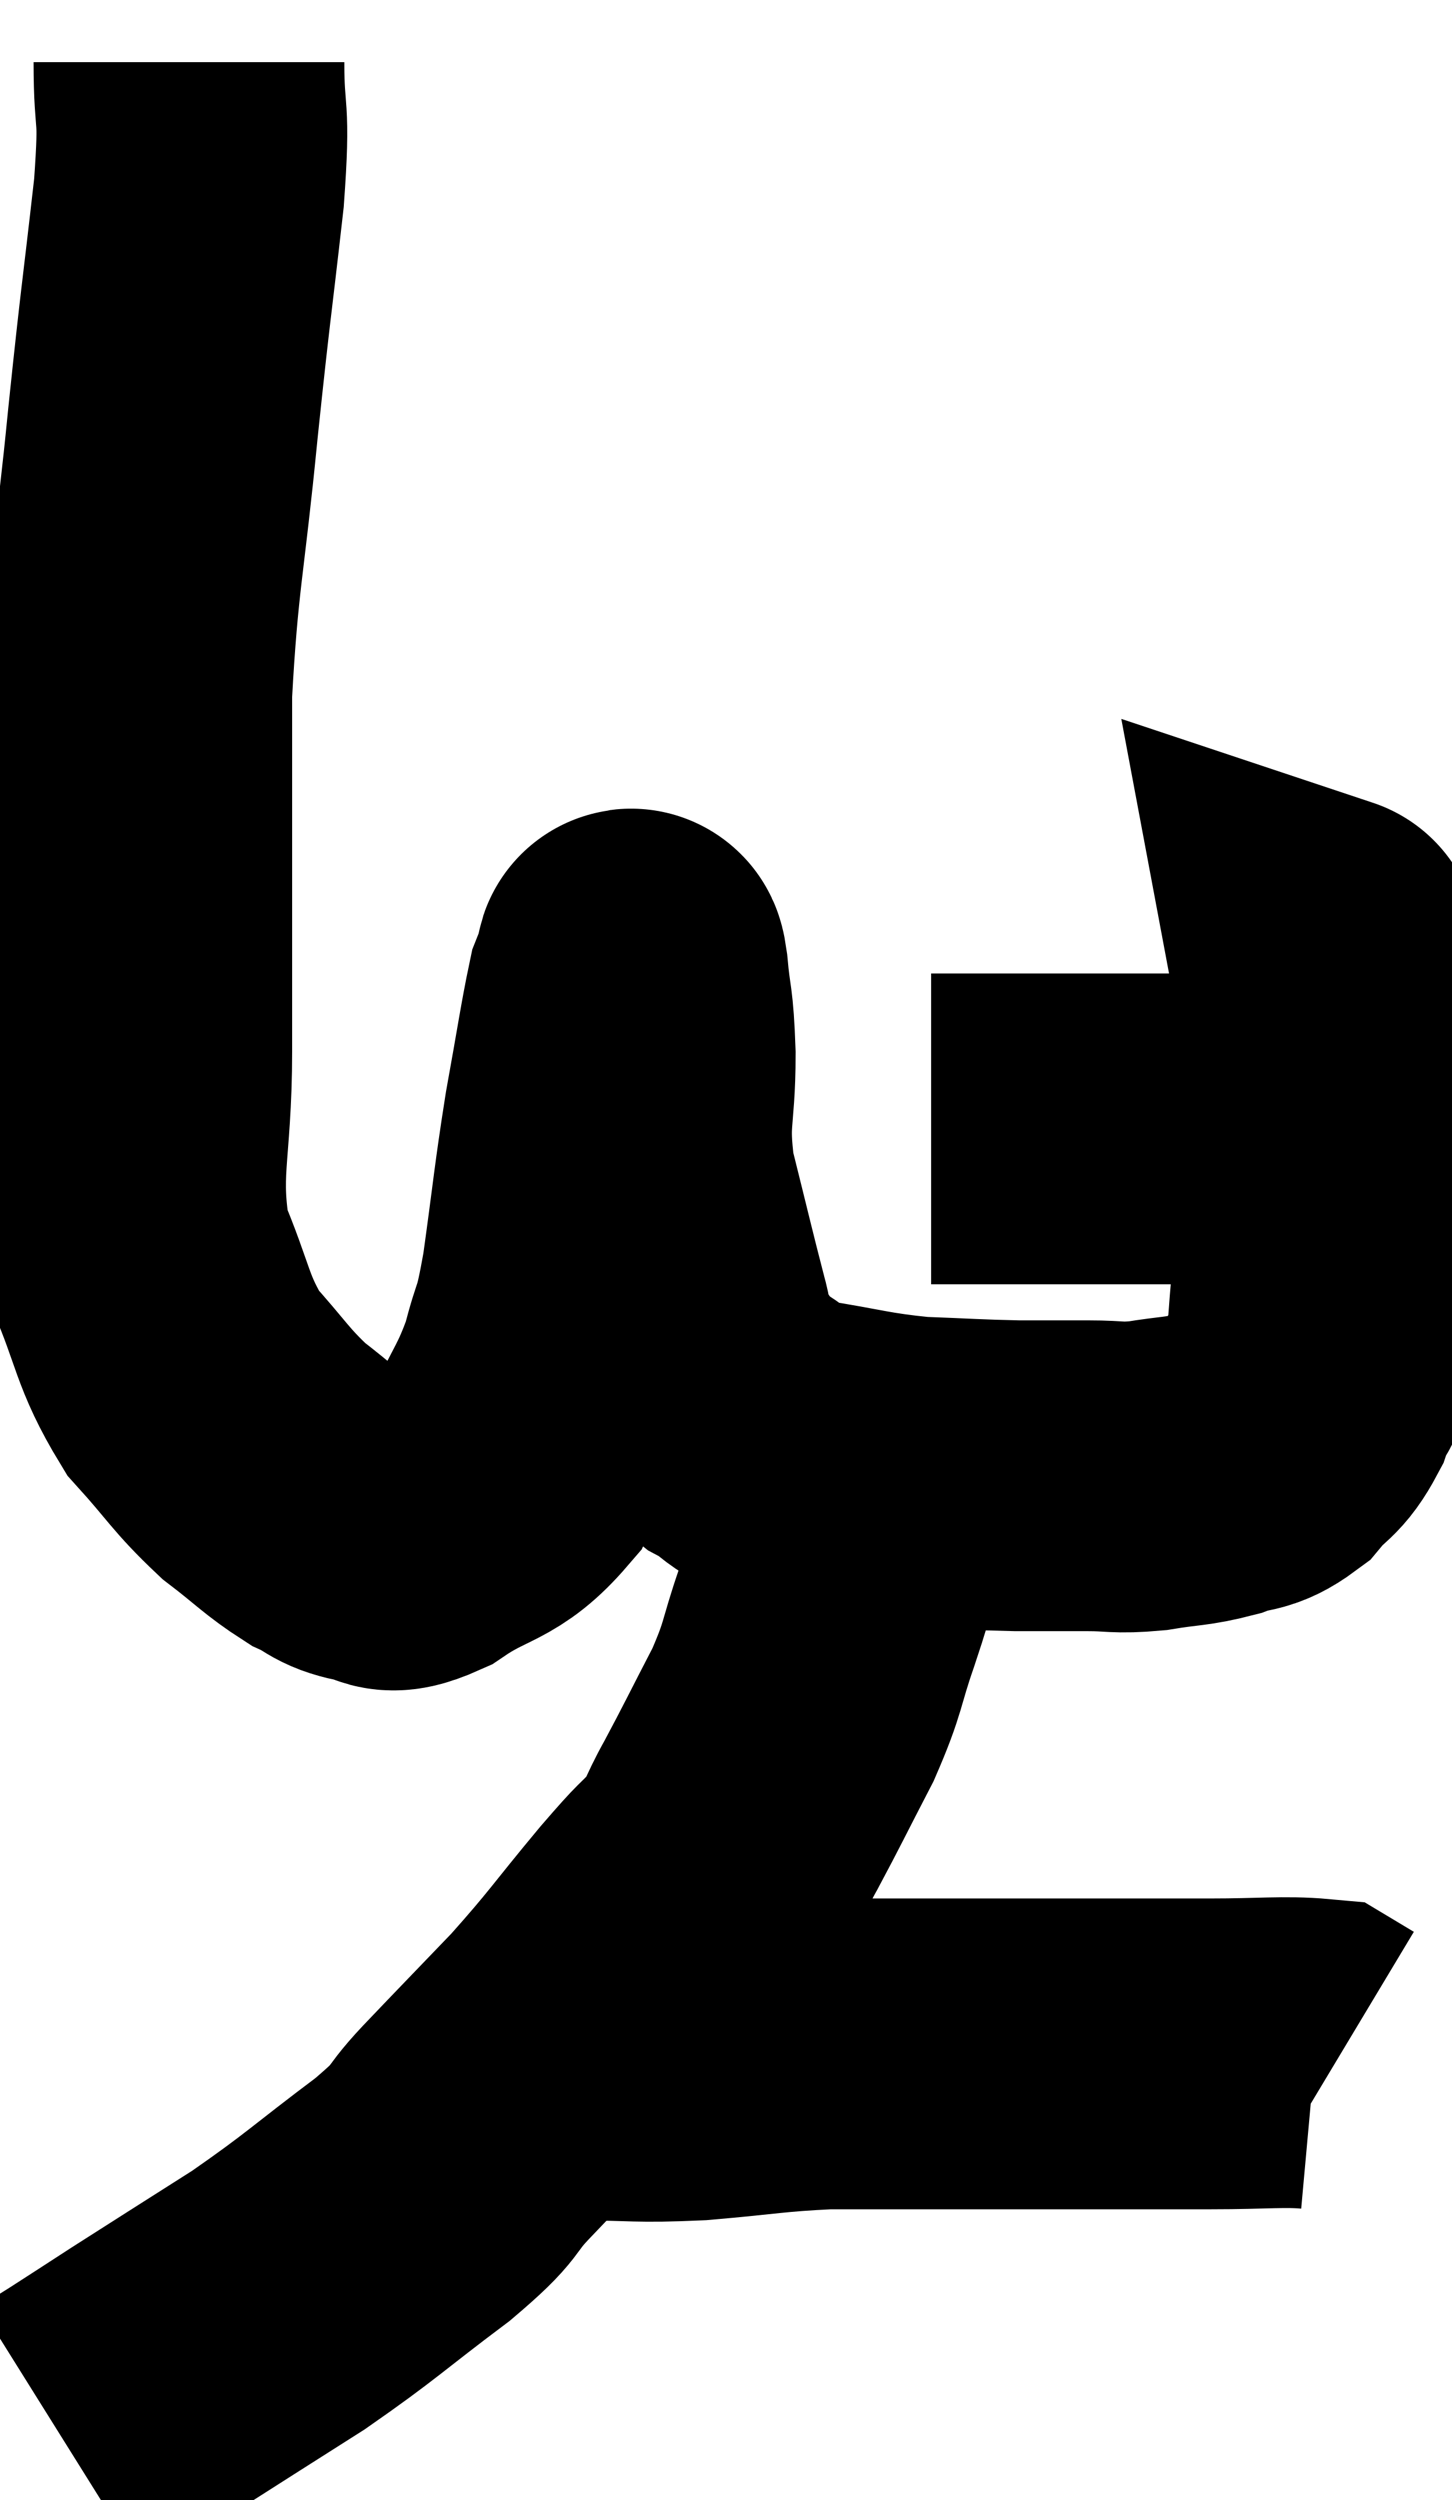 <svg xmlns="http://www.w3.org/2000/svg" viewBox="8.78 2.3 23.36 40.22" width="23.36" height="40.22"><path d="M 11.82 3.3 C 11.82 4.35, 11.925 3.945, 11.82 5.4 C 11.61 7.26, 11.61 7.11, 11.4 9.12 C 11.19 11.28, 11.085 11.505, 10.98 13.44 C 10.98 15.15, 10.98 15.42, 10.98 16.86 C 10.98 18.03, 10.98 17.805, 10.98 19.2 C 10.98 20.82, 10.755 21.105, 10.98 22.44 C 11.43 23.49, 11.37 23.7, 11.88 24.54 C 12.45 25.17, 12.48 25.29, 13.02 25.8 C 13.53 26.19, 13.62 26.31, 14.04 26.58 C 14.37 26.73, 14.34 26.805, 14.7 26.88 C 15.09 26.88, 14.91 27.135, 15.48 26.88 C 16.23 26.37, 16.425 26.505, 16.98 25.86 C 17.34 25.08, 17.43 25.05, 17.7 24.3 C 17.88 23.58, 17.88 23.865, 18.06 22.86 C 18.24 21.57, 18.24 21.42, 18.42 20.28 C 18.6 19.29, 18.66 18.87, 18.78 18.3 C 18.84 18.15, 18.855 18.09, 18.9 18 C 18.93 17.97, 18.915 17.625, 18.96 17.94 C 19.02 18.6, 19.05 18.42, 19.08 19.26 C 19.08 20.28, 18.945 20.25, 19.08 21.3 C 19.35 22.38, 19.425 22.71, 19.62 23.46 C 19.74 23.88, 19.62 23.88, 19.86 24.3 C 20.22 24.72, 20.145 24.795, 20.58 25.14 C 21.09 25.41, 20.865 25.47, 21.6 25.68 C 22.56 25.83, 22.635 25.89, 23.52 25.98 C 24.33 26.01, 24.45 26.025, 25.14 26.04 C 25.71 26.04, 25.755 26.04, 26.28 26.04 C 26.76 26.04, 26.73 26.085, 27.24 26.04 C 27.78 25.95, 27.855 25.98, 28.32 25.86 C 28.71 25.71, 28.755 25.815, 29.1 25.56 C 29.4 25.2, 29.46 25.29, 29.7 24.84 C 29.88 24.3, 29.925 24.66, 30.06 23.76 C 30.15 22.5, 30.195 22.545, 30.24 21.24 C 30.24 19.89, 30.285 19.455, 30.24 18.54 C 30.15 18.06, 30.105 17.82, 30.06 17.58 C 30.06 17.58, 30.06 17.58, 30.06 17.58 C 30.06 17.58, 30.105 17.595, 30.06 17.58 L 29.88 17.52" fill="none" stroke="black" stroke-width="5"></path><path d="M 23.76 20.46 C 24.24 20.46, 24.225 20.46, 24.72 20.46 C 25.23 20.46, 24.96 20.46, 25.74 20.46 C 26.79 20.46, 26.895 20.46, 27.84 20.46 C 28.68 20.46, 28.725 20.46, 29.52 20.46 C 30.27 20.46, 30.645 20.46, 31.02 20.46 C 31.02 20.46, 30.99 20.475, 31.02 20.46 L 31.14 20.4" fill="none" stroke="black" stroke-width="5"></path><path d="M 22.38 25.98 C 22.38 26.67, 22.455 26.775, 22.38 27.36 C 22.23 27.84, 22.29 27.69, 22.08 28.32 C 21.81 29.1, 21.885 29.085, 21.54 29.88 C 21.12 30.69, 21.045 30.855, 20.7 31.5 C 20.43 31.98, 20.49 32.01, 20.16 32.46 C 19.77 32.88, 19.95 32.64, 19.38 33.3 C 18.63 34.2, 18.615 34.275, 17.88 35.1 C 17.16 35.85, 17.055 35.955, 16.44 36.6 C 15.93 37.14, 16.215 37.005, 15.42 37.68 C 14.34 38.49, 14.295 38.58, 13.26 39.3 C 12.27 39.93, 12.03 40.08, 11.28 40.56 C 10.77 40.89, 10.635 40.98, 10.26 41.22 C 10.02 41.37, 9.9 41.445, 9.78 41.52 L 9.78 41.52" fill="none" stroke="black" stroke-width="5"></path><path d="M 17.34 35.52 C 17.73 35.52, 17.46 35.52, 18.12 35.52 C 19.05 35.52, 18.99 35.565, 19.98 35.52 C 21.03 35.43, 21.15 35.385, 22.08 35.34 C 22.89 35.34, 22.965 35.34, 23.7 35.34 C 24.36 35.34, 24.285 35.34, 25.02 35.34 C 25.83 35.34, 25.83 35.34, 26.64 35.34 C 27.45 35.34, 27.435 35.34, 28.26 35.34 C 29.1 35.34, 29.445 35.295, 29.94 35.34 C 30.09 35.43, 30.165 35.475, 30.24 35.52 L 30.24 35.52" fill="none" stroke="black" stroke-width="5"></path></svg>